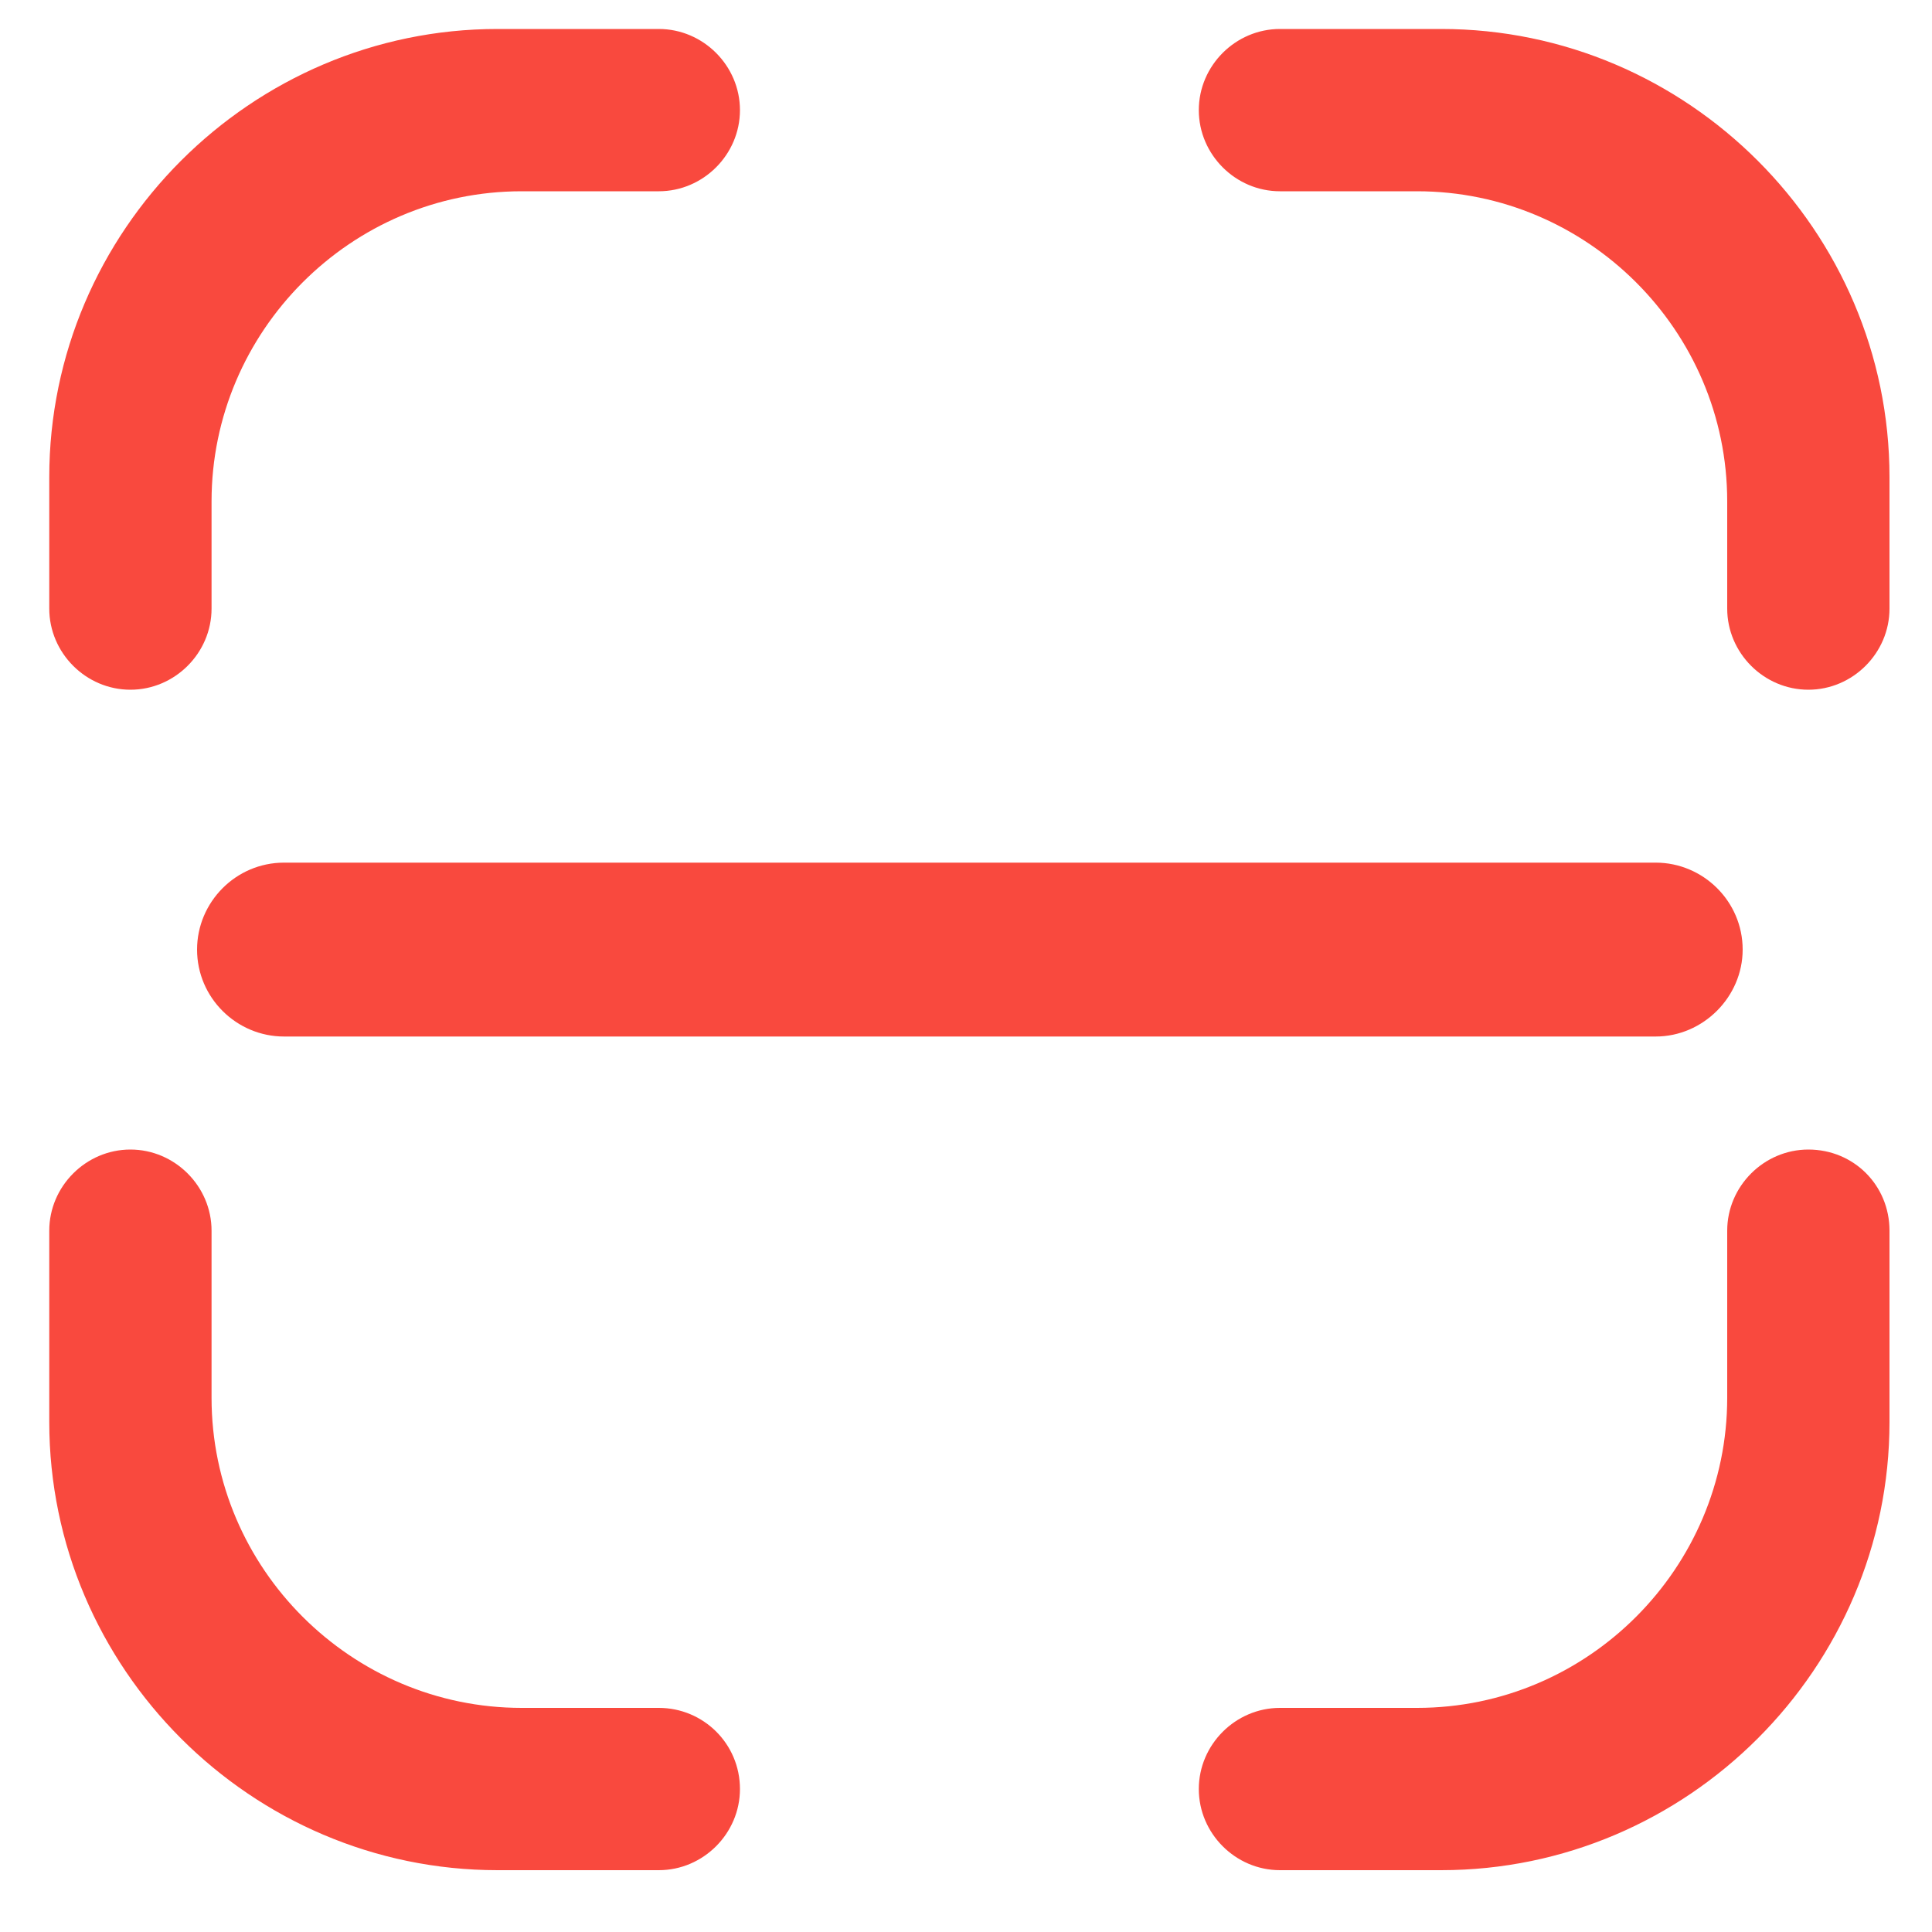 <?xml version="1.0" standalone="no"?><!DOCTYPE svg PUBLIC "-//W3C//DTD SVG 1.1//EN" "http://www.w3.org/Graphics/SVG/1.1/DTD/svg11.dtd"><svg t="1525829785406" class="icon" style="" viewBox="0 0 1024 1024" version="1.1" xmlns="http://www.w3.org/2000/svg" p-id="4615" xmlns:xlink="http://www.w3.org/1999/xlink" width="127" height="127"><defs><style type="text/css"></style></defs><path d="M877.568 549.376h-727.04c-25.088 0-46.08-20.48-46.08-46.08 0-25.088 20.48-46.08 46.08-46.08h727.04c25.088 0 46.08 20.48 46.08 46.08 0 25.088-20.992 46.08-46.08 46.08zM392.192 948.224c0 23.552-19.456 43.008-43.008 43.008H263.68c-130.56 0-237.568-107.008-237.568-237.568v-101.376c0-23.552 19.456-43.008 43.008-43.008 23.552 0 43.008 19.456 43.008 43.008v88.576c0 90.624 74.24 164.352 164.352 164.352h72.704c23.552 0 43.008 18.944 43.008 43.008zM1001.472 652.288v101.376c0 130.56-107.008 237.568-237.568 237.568h-85.504c-23.552 0-43.008-19.456-43.008-43.008 0-23.552 19.456-43.008 43.008-43.008h72.704c90.624 0 164.352-74.24 164.352-164.352v-88.576c0-23.552 19.456-43.008 43.008-43.008 24.064 0 43.008 18.944 43.008 43.008zM1001.472 252.928V322.56c0 23.552-19.456 43.008-43.008 43.008-23.552 0-43.008-19.456-43.008-43.008V265.728c0-90.624-74.24-164.352-164.352-164.352h-72.704c-23.552 0-43.008-19.456-43.008-43.008 0-23.552 19.456-43.008 43.008-43.008h85.504c130.56 0 237.568 107.008 237.568 237.568zM392.192 58.368c0 23.552-19.456 43.008-43.008 43.008H276.48c-90.624 0-164.352 74.24-164.352 164.352V322.56c0 23.552-19.456 43.008-43.008 43.008-23.552 0-43.008-19.456-43.008-43.008V252.928C26.112 122.368 133.12 15.36 263.68 15.36h85.504c23.552 0 43.008 19.456 43.008 43.008z" fill="#f9493e" p-id="4616"></path></svg>
